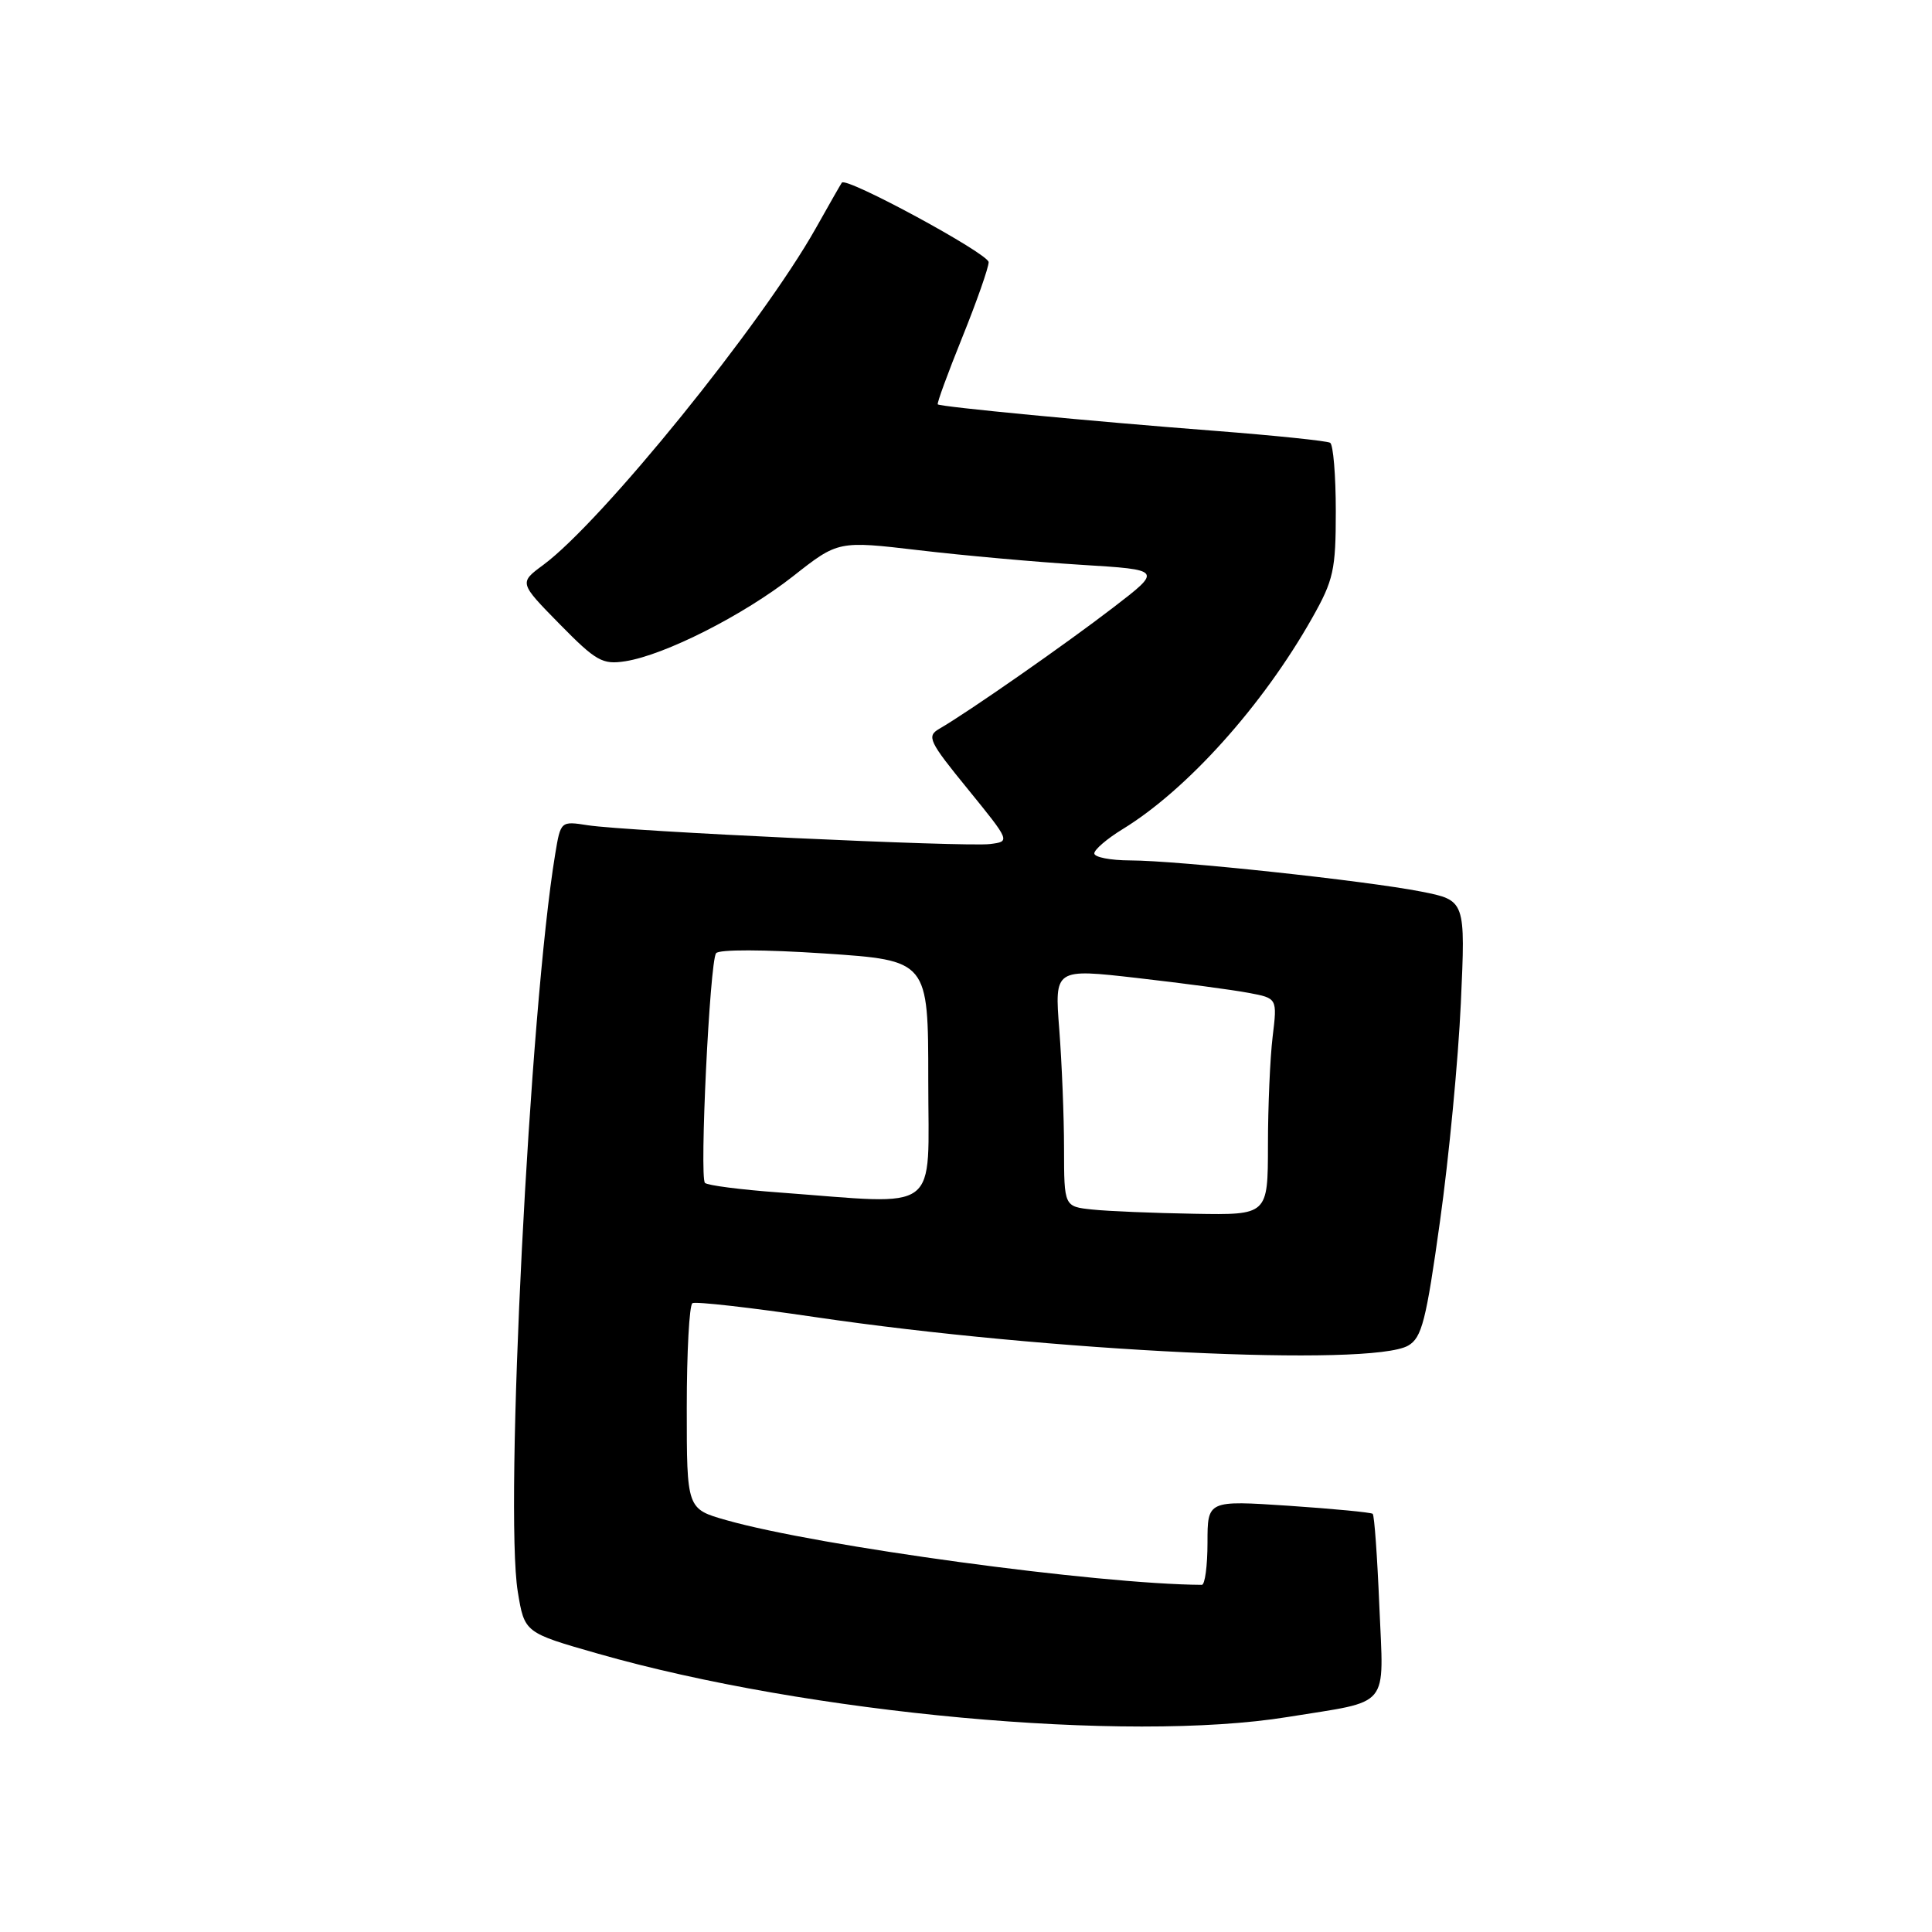 <?xml version="1.0" encoding="UTF-8" standalone="no"?>
<!DOCTYPE svg PUBLIC "-//W3C//DTD SVG 1.1//EN" "http://www.w3.org/Graphics/SVG/1.1/DTD/svg11.dtd" >
<svg xmlns="http://www.w3.org/2000/svg" xmlns:xlink="http://www.w3.org/1999/xlink" version="1.1" viewBox="0 0 256 256">
 <g >
 <path fill="currentColor"
d=" M 170.63 227.51 C 184.44 225.27 183.34 226.60 182.77 212.82 C 182.50 206.29 182.11 200.79 181.89 200.59 C 181.68 200.40 176.66 199.92 170.75 199.52 C 160.00 198.81 160.00 198.81 160.00 204.40 C 160.00 207.48 159.66 210.00 159.25 210.00 C 145.45 209.92 108.44 204.89 96.25 201.43 C 91.00 199.94 91.00 199.94 91.00 186.53 C 91.00 179.15 91.34 172.92 91.75 172.68 C 92.16 172.43 99.47 173.26 108.00 174.52 C 139.01 179.09 181.63 181.14 186.59 178.30 C 188.40 177.26 188.97 175.02 190.81 161.80 C 191.99 153.39 193.23 140.38 193.57 132.90 C 194.19 119.30 194.19 119.30 188.32 118.14 C 180.93 116.69 156.06 114.02 149.75 114.01 C 147.14 114.00 145.00 113.59 145.00 113.08 C 145.00 112.58 146.69 111.13 148.75 109.87 C 157.31 104.63 167.33 93.47 173.86 81.90 C 176.71 76.86 177.00 75.53 177.00 67.73 C 177.00 62.99 176.66 58.91 176.25 58.67 C 175.84 58.42 168.97 57.71 161.00 57.09 C 144.60 55.83 124.62 53.91 124.26 53.58 C 124.12 53.45 125.59 49.45 127.51 44.69 C 129.43 39.93 131.00 35.45 131.00 34.74 C 131.00 33.62 112.14 23.40 111.55 24.20 C 111.43 24.36 109.87 27.08 108.10 30.24 C 100.96 42.93 79.77 69.10 71.98 74.86 C 68.78 77.22 68.78 77.22 74.14 82.68 C 78.98 87.61 79.83 88.09 82.85 87.62 C 88.09 86.80 98.50 81.52 105.08 76.36 C 111.06 71.65 111.06 71.65 121.78 72.91 C 127.68 73.61 137.34 74.47 143.26 74.84 C 154.02 75.50 154.02 75.50 147.51 80.50 C 141.22 85.34 128.26 94.38 124.46 96.57 C 122.76 97.56 123.07 98.22 128.25 104.57 C 133.88 111.50 133.88 111.50 131.19 111.84 C 127.97 112.25 83.04 110.15 77.89 109.35 C 74.30 108.79 74.29 108.80 73.57 113.15 C 70.18 133.59 66.82 199.98 68.61 210.92 C 69.50 216.34 69.50 216.34 79.24 219.12 C 107.09 227.08 149.35 230.96 170.63 227.51 Z  M 144.75 160.27 C 141.00 159.88 141.00 159.88 140.99 152.19 C 140.99 147.96 140.70 140.86 140.36 136.42 C 139.73 128.34 139.73 128.34 150.69 129.59 C 156.71 130.28 163.35 131.16 165.44 131.56 C 169.25 132.27 169.25 132.27 168.63 137.38 C 168.29 140.20 168.01 146.66 168.01 151.75 C 168.00 161.00 168.00 161.00 158.25 160.83 C 152.89 160.74 146.81 160.49 144.75 160.27 Z  M 103.25 158.01 C 98.16 157.64 93.73 157.07 93.41 156.74 C 92.67 156.00 94.04 127.51 94.88 126.31 C 95.24 125.79 101.25 125.81 109.25 126.34 C 123.00 127.26 123.00 127.26 123.00 143.13 C 123.00 161.07 124.93 159.62 103.25 158.01 Z "/>
</g>
</svg>